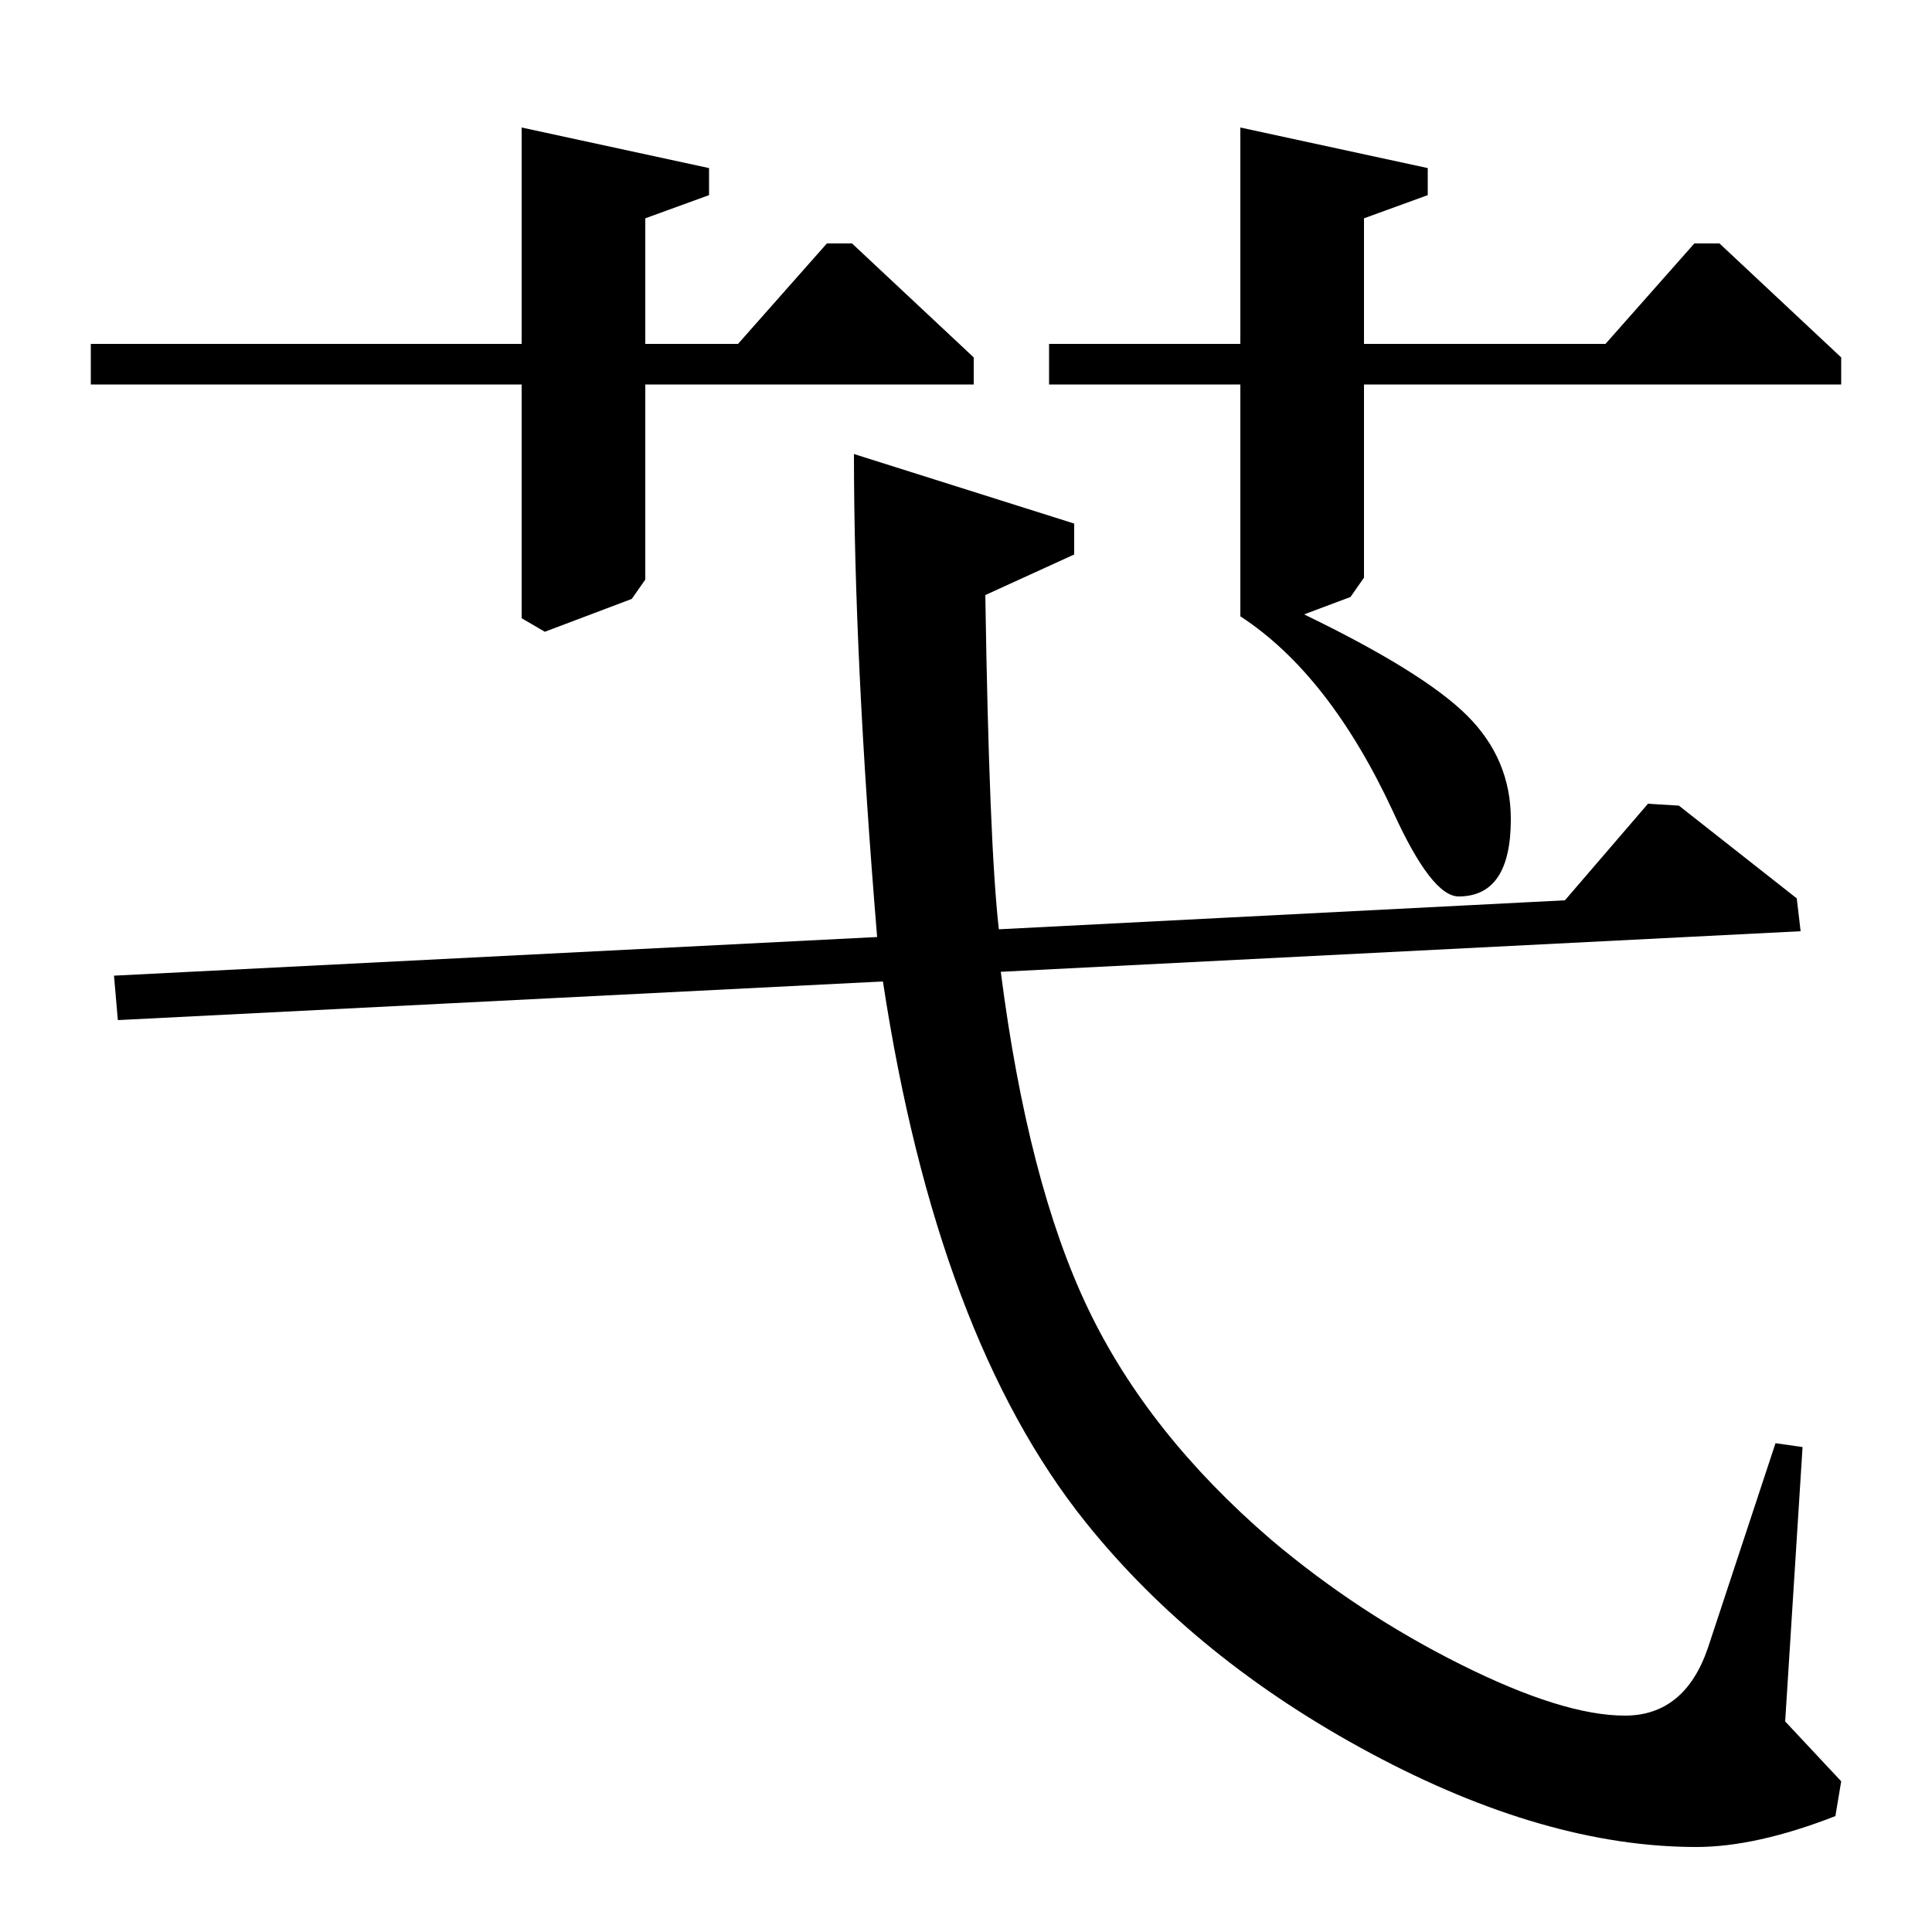 <?xml version="1.0" standalone="no"?>
<!DOCTYPE svg PUBLIC "-//W3C//DTD SVG 1.1//EN" "http://www.w3.org/Graphics/SVG/1.1/DTD/svg11.dtd" >
<svg xmlns="http://www.w3.org/2000/svg" xmlns:xlink="http://www.w3.org/1999/xlink" version="1.1" viewBox="0 -140 1000 1000">
  <g transform="matrix(1 0 0 -1 0 860)">
   <path fill="currentColor"
d="M642 681v120h-99v21h99v112l97 -21v-14l-33 -12v-65h125l46 52h13l63 -59v-14h-247v-100l-7 -10l-24 -9q62 -30 84.5 -52.5t22.5 -53.5q0 -40 -27 -40q-14 0 -34 44q-33 71 -79 101zM504 815v-14h-170v-101l-7 -10l-45 -17l-12 7v121h-223v21h223v112l97 -21v-14l-33 -12
v-65h48l46 52h13zM933 251l-9 -142l29 -31l-3 -18q-41 -16 -72 -16q-78 0 -168.5 48.5t-147.5 119.5q-77 96 -105 280l-396 -20l-2 23l395 20q-12 145 -12 250l114 -36v-16l-46 -21q2 -129 7 -173l293 15l43 50l16 -1l61 -48l2 -17l-414 -21q14 -109 45 -174t95 -120
q45 -38 98 -64.5t85 -26.5q31 0 43 35l35 106z" />
  </g>

</svg>
